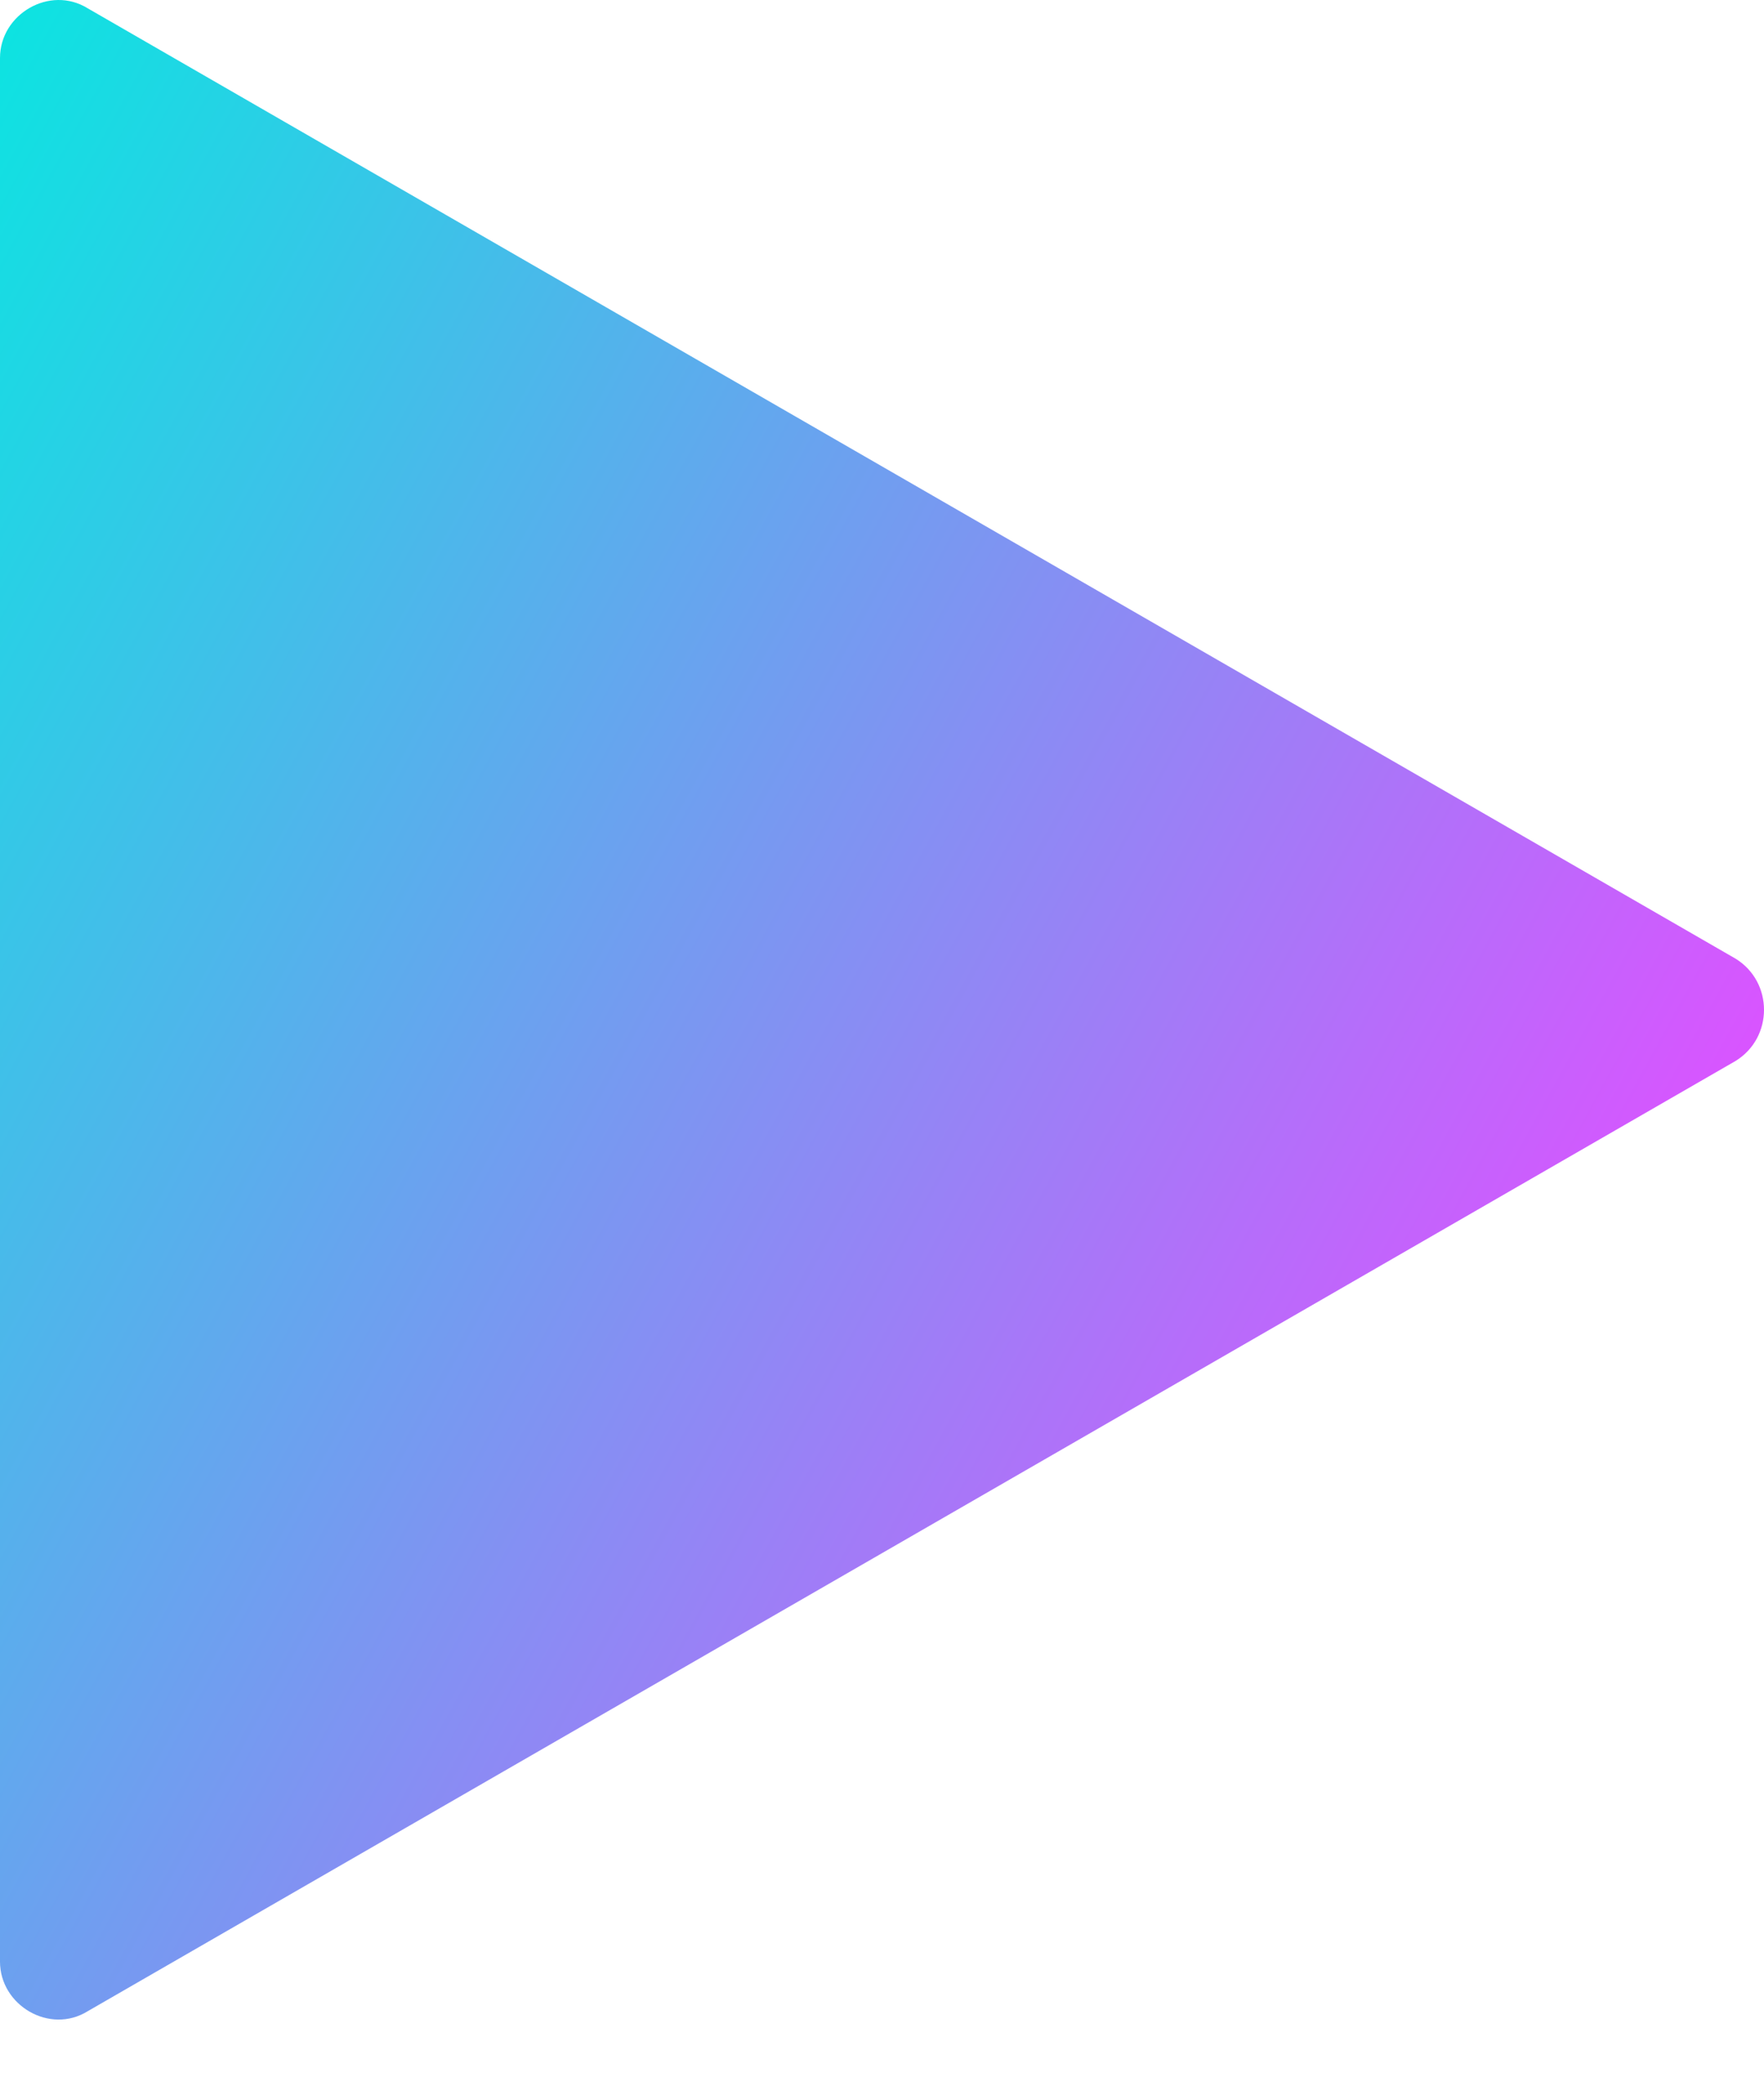 <svg width="16" height="19" viewBox="0 0 16 19" version="1.1" xmlns="http://www.w3.org/2000/svg" xmlns:xlink="http://www.w3.org/1999/xlink">
<title>mis</title>
<desc>Created using Figma</desc>
<g id="Canvas" transform="translate(396 542)">
<g id="mis">
<use xlink:href="#path0_fill" transform="translate(-396 -542)" fill="url(#paint0_linear)"/>
</g>
</g>
<defs>
<linearGradient id="paint0_linear" x1="0" y1="0" x2="1" y2="0" gradientUnits="userSpaceOnUse" gradientTransform="matrix(15.854 9.16 -9.153 15.866 0.913 -1.2)">
<stop offset="0" stop-color="#0CE4E1"/>
<stop offset="1" stop-color="#D855FF"/>
</linearGradient>
<path id="path0_fill" d="M 15.742 8.695L 0.795 0.075C 0.451 -0.137 0 0.128 0 0.526L 0 17.792C 0 18.189 0.451 18.455 0.795 18.242L 15.742 9.623C 16.086 9.411 16.086 8.907 15.742 8.695Z"/>
</defs>
</svg>
